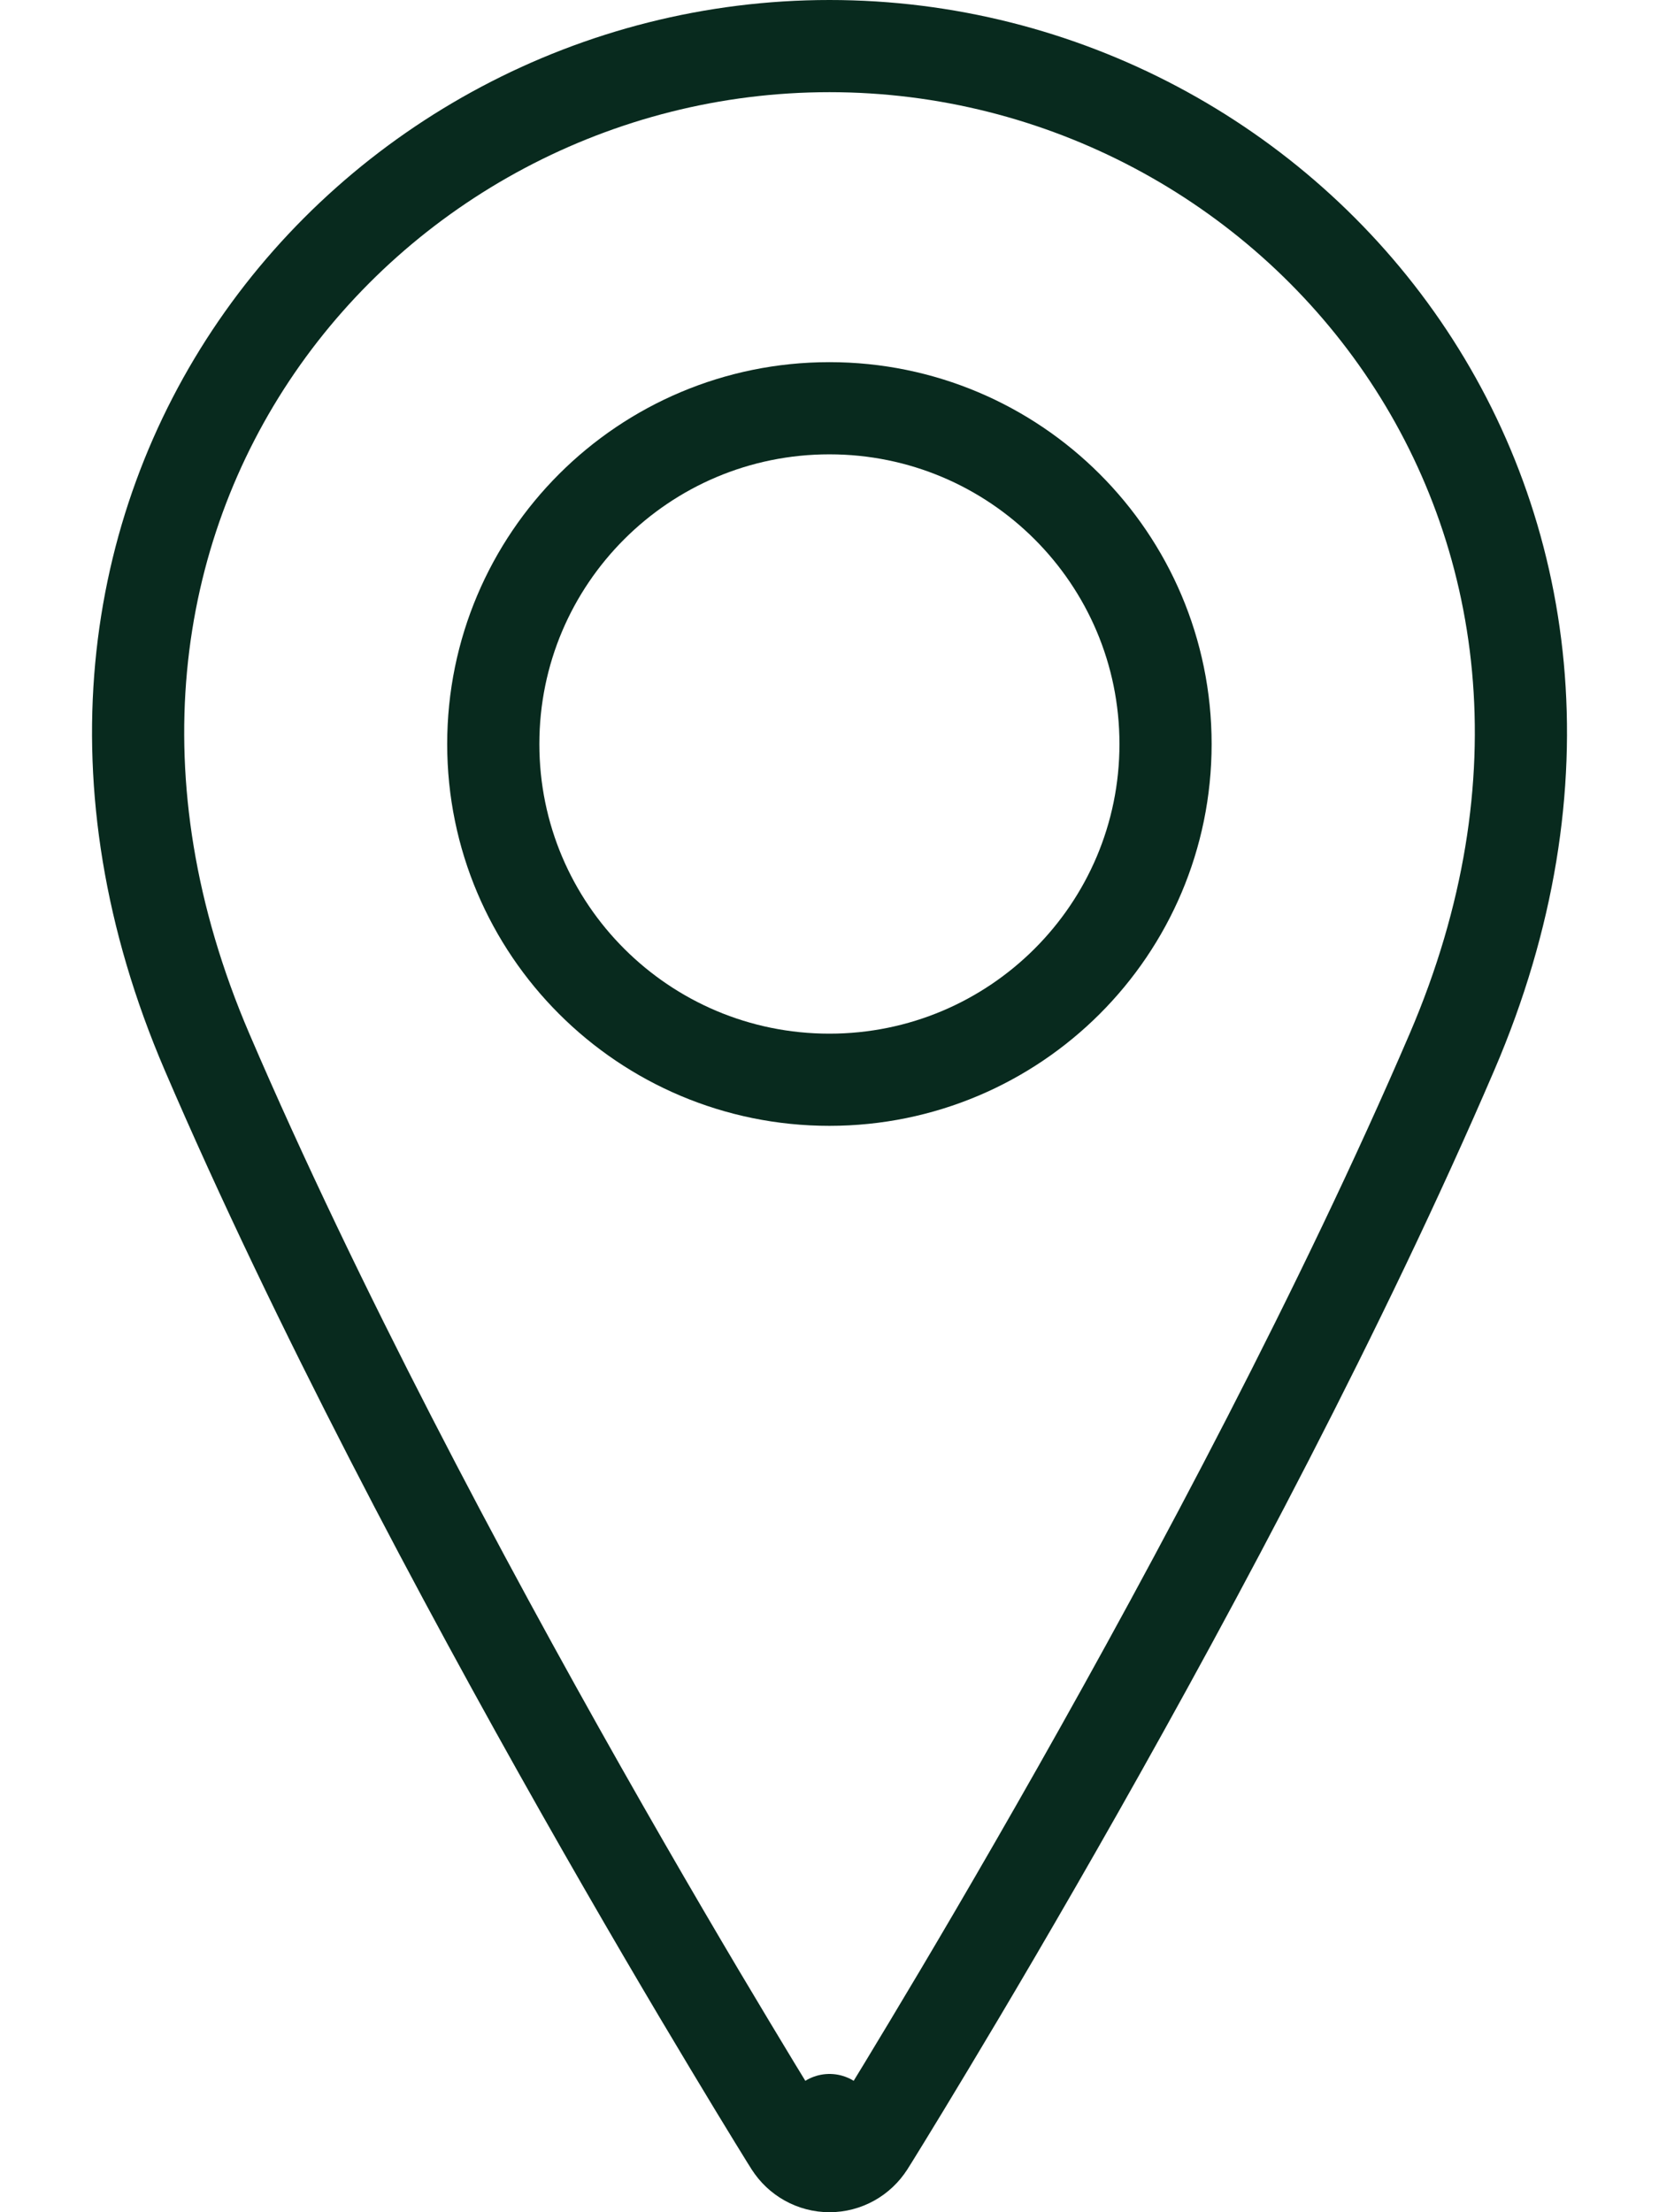 <svg xmlns="http://www.w3.org/2000/svg" width="18" height="24" viewBox="0 0 18 24" fill="none">
<path d="M8.999 11.714C11.012 11.714 12.646 10.084 12.646 8.072C12.646 6.059 11.012 4.429 8.999 
4.429C6.985 4.429 5.352 6.059 5.352 8.072C5.352 10.084 6.985 11.714 8.999 11.714Z" stroke="#082A1E" stroke-linecap="round" stroke-linejoin="round"/>
<path d="M9 23C8.576 23.265 8.576 23.265 8.576 23.265L8.576 23.265L8.575 23.264L8.573 23.26L8.564 
23.246L8.53 23.192C8.501 23.144 8.457 23.073 8.4 22.981C8.287 22.797 8.124 22.529 7.92 22.189C7.512 
21.511 6.945 20.55 6.303 19.416C5.021 17.151 3.437 14.186 2.246 11.412C-0.264 5.562 3.942 0.5 9 0.5C14.058 
0.5 18.265 5.562 15.754 11.412C14.563 14.186 12.979 17.151 11.697 19.416C11.055 20.55 10.488 21.511 10.08 
22.189C9.876 22.529 9.713 22.797 9.6 22.981C9.543 23.073 9.499 23.144 9.47 23.192L9.436 23.246L9.427 
23.26L9.425 23.264L9.424 23.265L9.424 23.265C9.424 23.265 9.424 23.265 9 23ZM9 23L9.424 23.265C9.332 23.411 
9.172 23.5 9 23.5C8.828 23.5 8.668 23.411 8.576 23.265L9 23Z" stroke="#082A1E" stroke-linecap="round" stroke-linejoin="round"/>
</svg>
